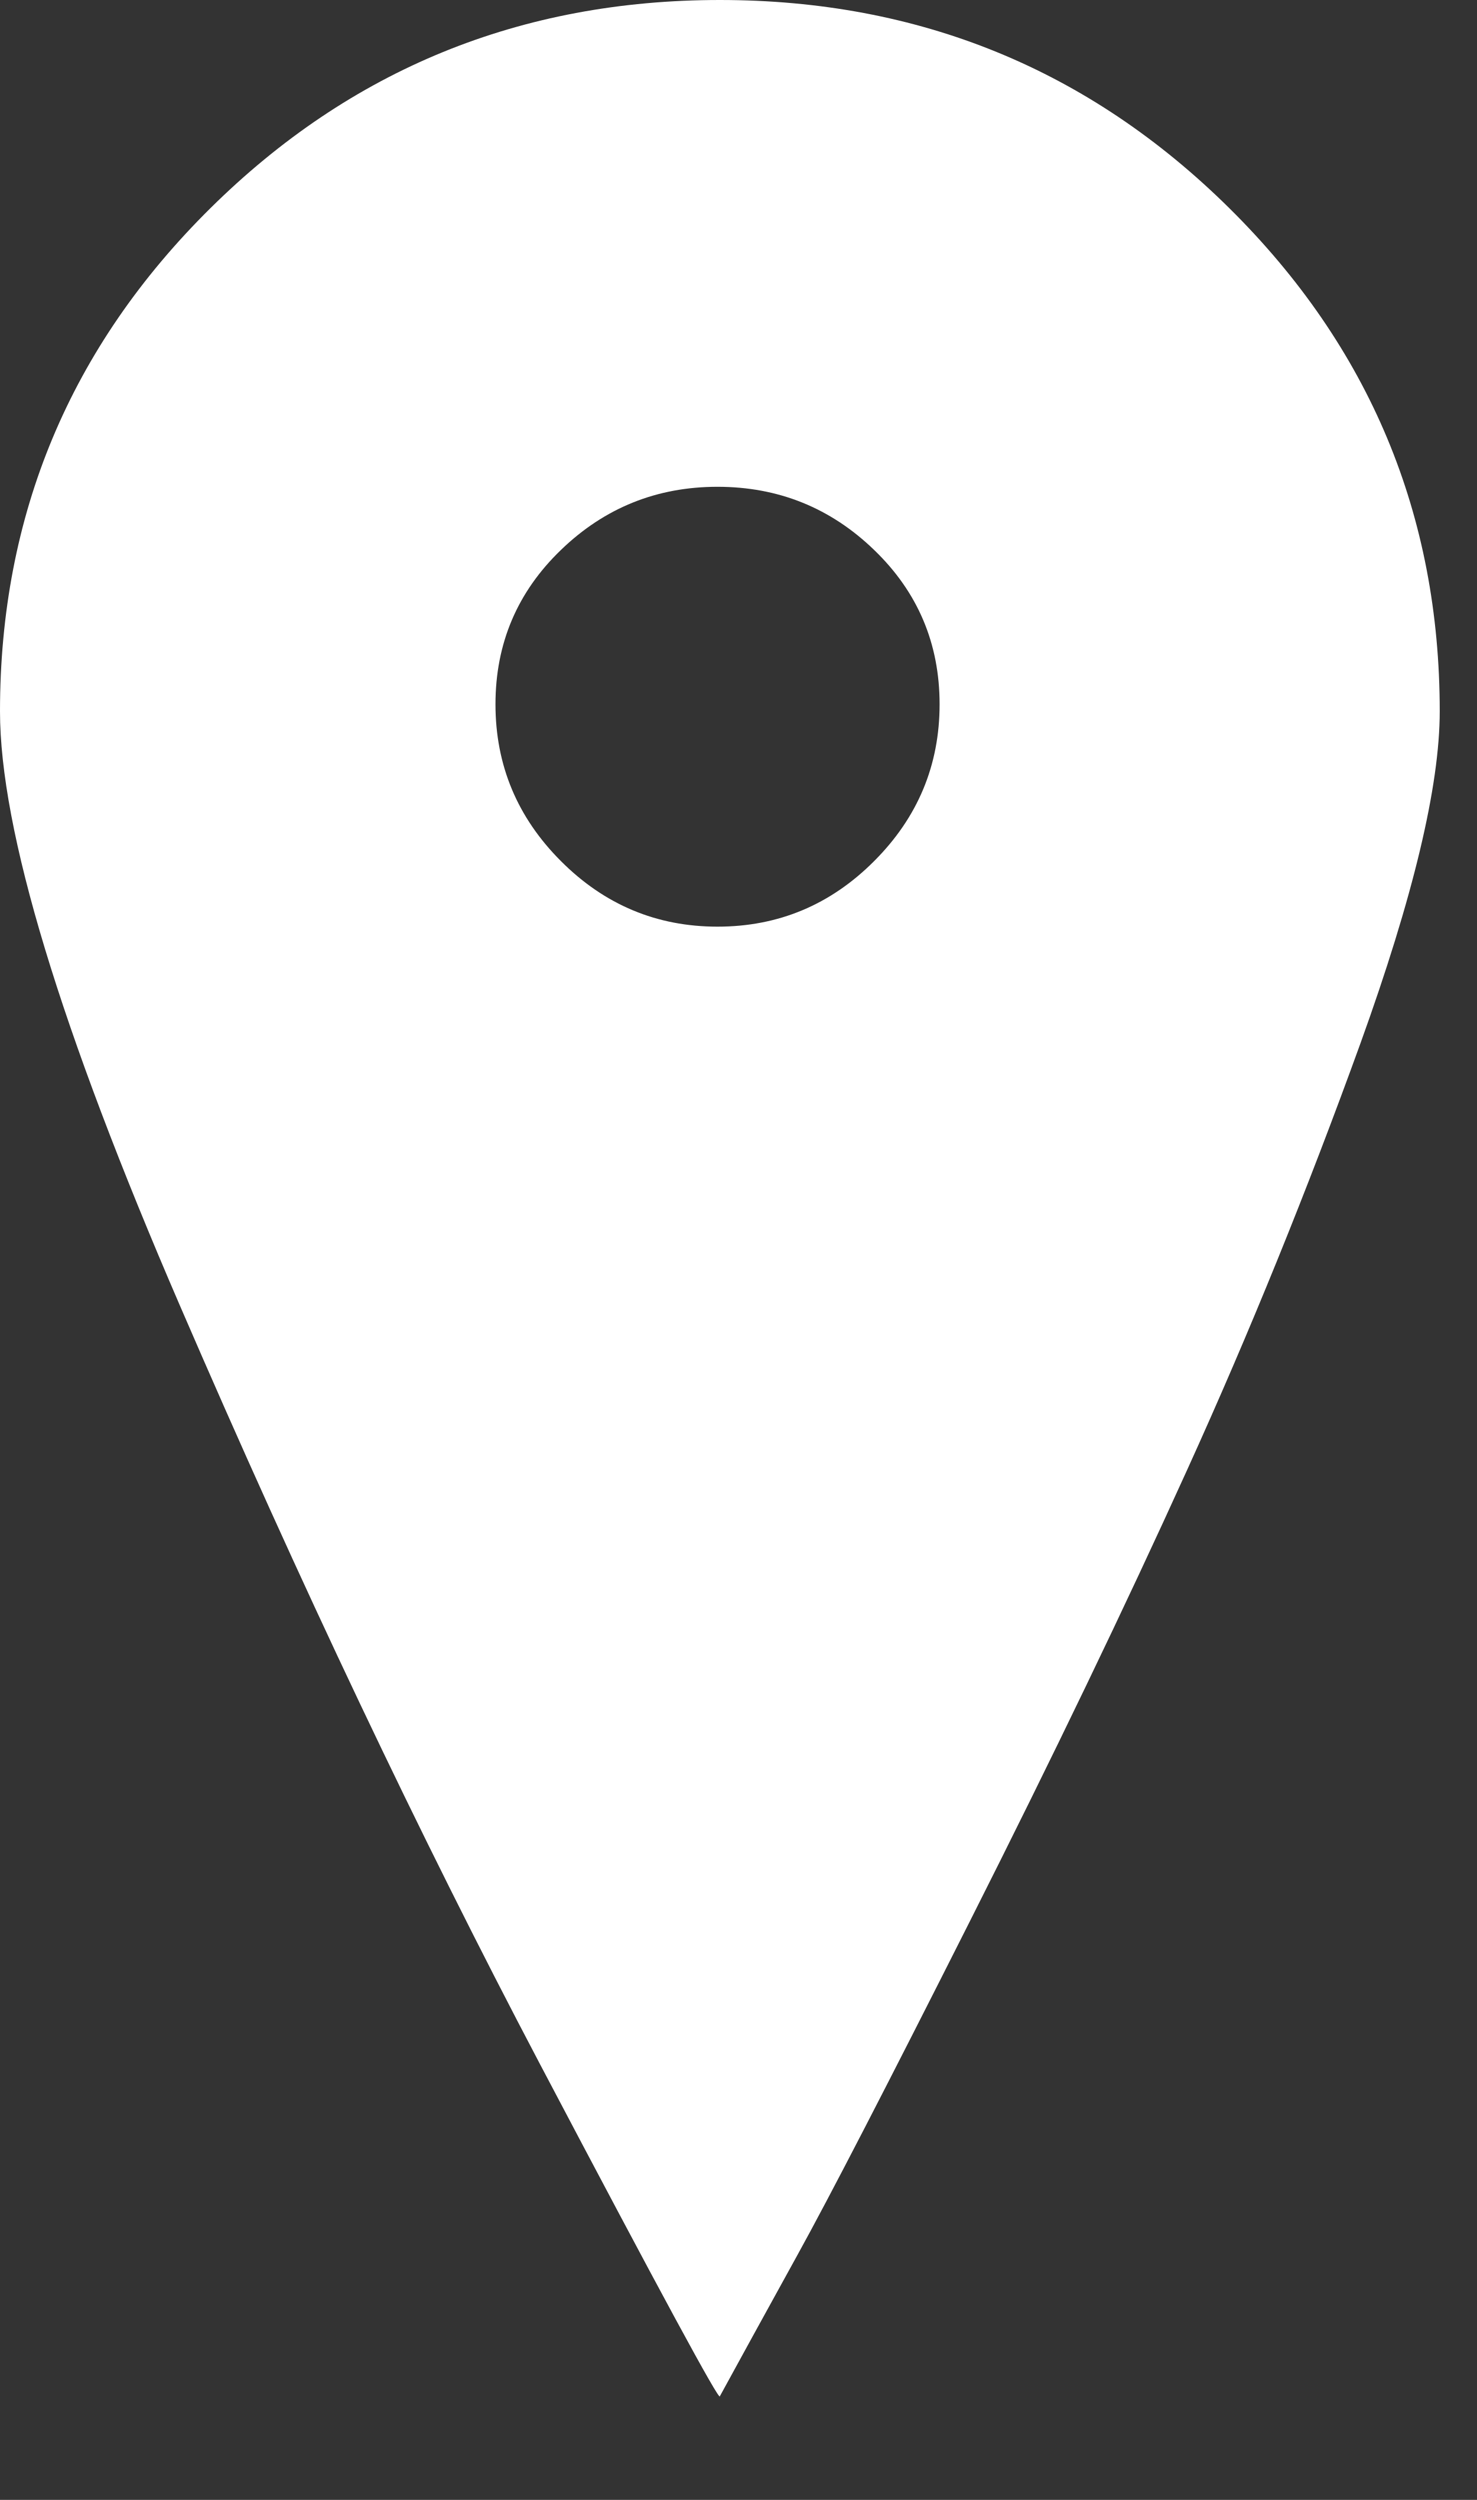 <svg 
 xmlns="http://www.w3.org/2000/svg"
 xmlns:xlink="http://www.w3.org/1999/xlink"
 width="13px" height="22px">
<rect width="100%" height="100%" fill="#333333" stroke="none"/>
<path fill-rule="evenodd"  fill="rgb(255, 255, 255)"
 d="M6.336,-0.000 C4.581,-0.000 3.086,0.611 1.851,1.833 C0.617,3.054 -0.000,4.531 -0.000,6.260 C-0.000,7.304 0.528,9.048 1.584,11.491 C2.640,13.935 3.696,16.159 4.752,18.164 C5.808,20.168 6.336,21.143 6.336,21.088 C6.501,20.786 6.727,20.374 7.015,19.852 C7.303,19.331 7.810,18.349 8.537,16.907 C9.264,15.466 9.902,14.141 10.450,12.933 C10.999,11.725 11.506,10.475 11.973,9.185 C12.439,7.894 12.672,6.919 12.672,6.260 C12.672,4.531 12.055,3.054 10.821,1.833 C9.586,0.611 8.091,-0.000 6.336,-0.000 L6.336,-0.000 ZM6.315,8.155 C5.781,8.155 5.321,7.963 4.937,7.578 C4.553,7.194 4.361,6.734 4.361,6.198 C4.361,5.663 4.553,5.210 4.937,4.840 C5.321,4.469 5.781,4.284 6.315,4.284 C6.850,4.284 7.310,4.469 7.694,4.840 C8.078,5.210 8.270,5.663 8.270,6.198 C8.270,6.734 8.078,7.194 7.694,7.578 C7.310,7.963 6.850,8.155 6.315,8.155 Z"/>
</svg>